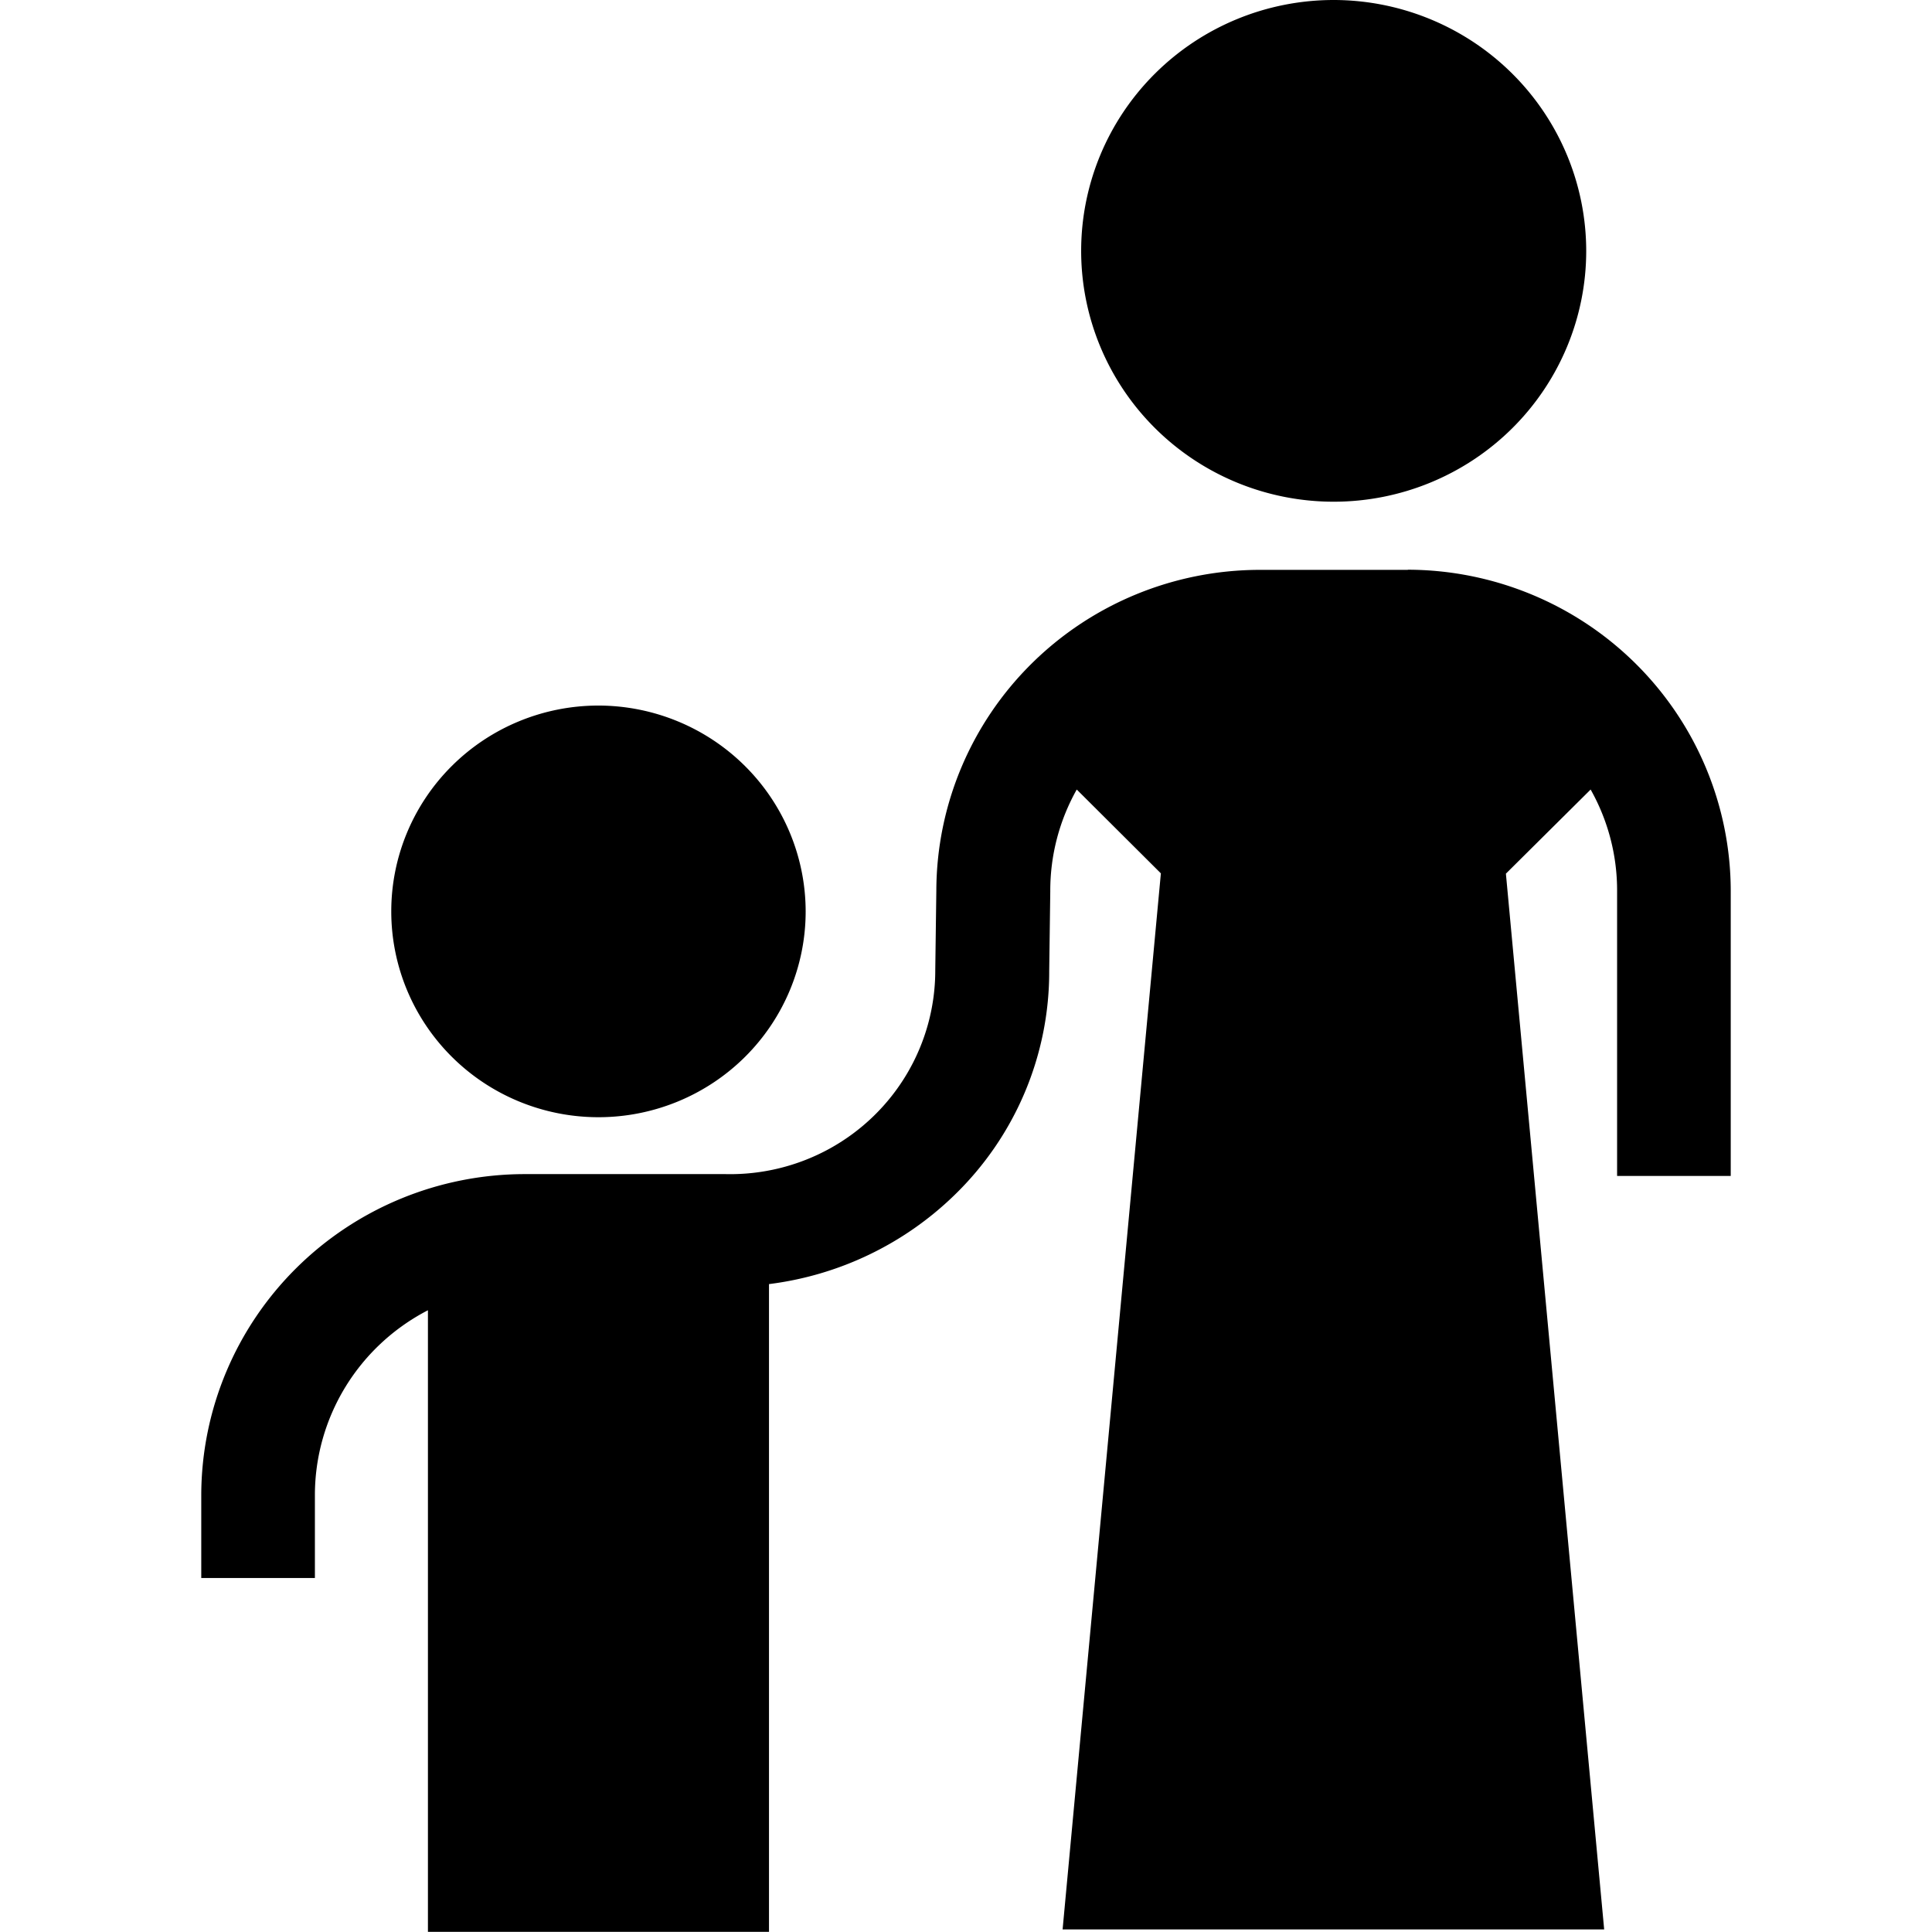 <svg width="48" height="48" version="1.1" viewBox="0 0 12.7 12.7" xmlns="http://www.w3.org/2000/svg">
 <g stroke-width=".577">
  <path d="m9.255 3.746h-0.975a2.128 2.114 0 0 0-2.125 2.108l-0.007 0.521v0.005a1.348 1.339 0 0 1-1.378 1.338h-1.324a2.128 2.114 0 0 0-2.123 2.11v0.545h0.747v-0.545a1.379 1.37 0 0 1 0.743-1.215v4.086h2.242v-4.258a2.122 2.108 0 0 0 1.216-0.582 2.065 2.051 0 0 0 0.626-1.478l0.007-0.521v-0.002a1.369 1.36 0 0 1 0.174-0.668l0.553 0.551-0.646 6.942h3.56l-0.646-6.94 0.557-0.553a1.367 1.358 0 0 1 0.174 0.669v1.871h0.747v-1.873a2.128 2.114 0 0 0-2.123-2.112z"/>
  <path d="m8.767 0a1.66 1.649 0 1 0 1.66 1.649 1.662 1.651 0 0 0-1.66-1.649z"/>
  <path d="m3.934 4.638a1.362 1.353 0 1 0 1.362 1.353 1.364 1.355 0 0 0-1.362-1.353z"/>
 </g>
</svg>
